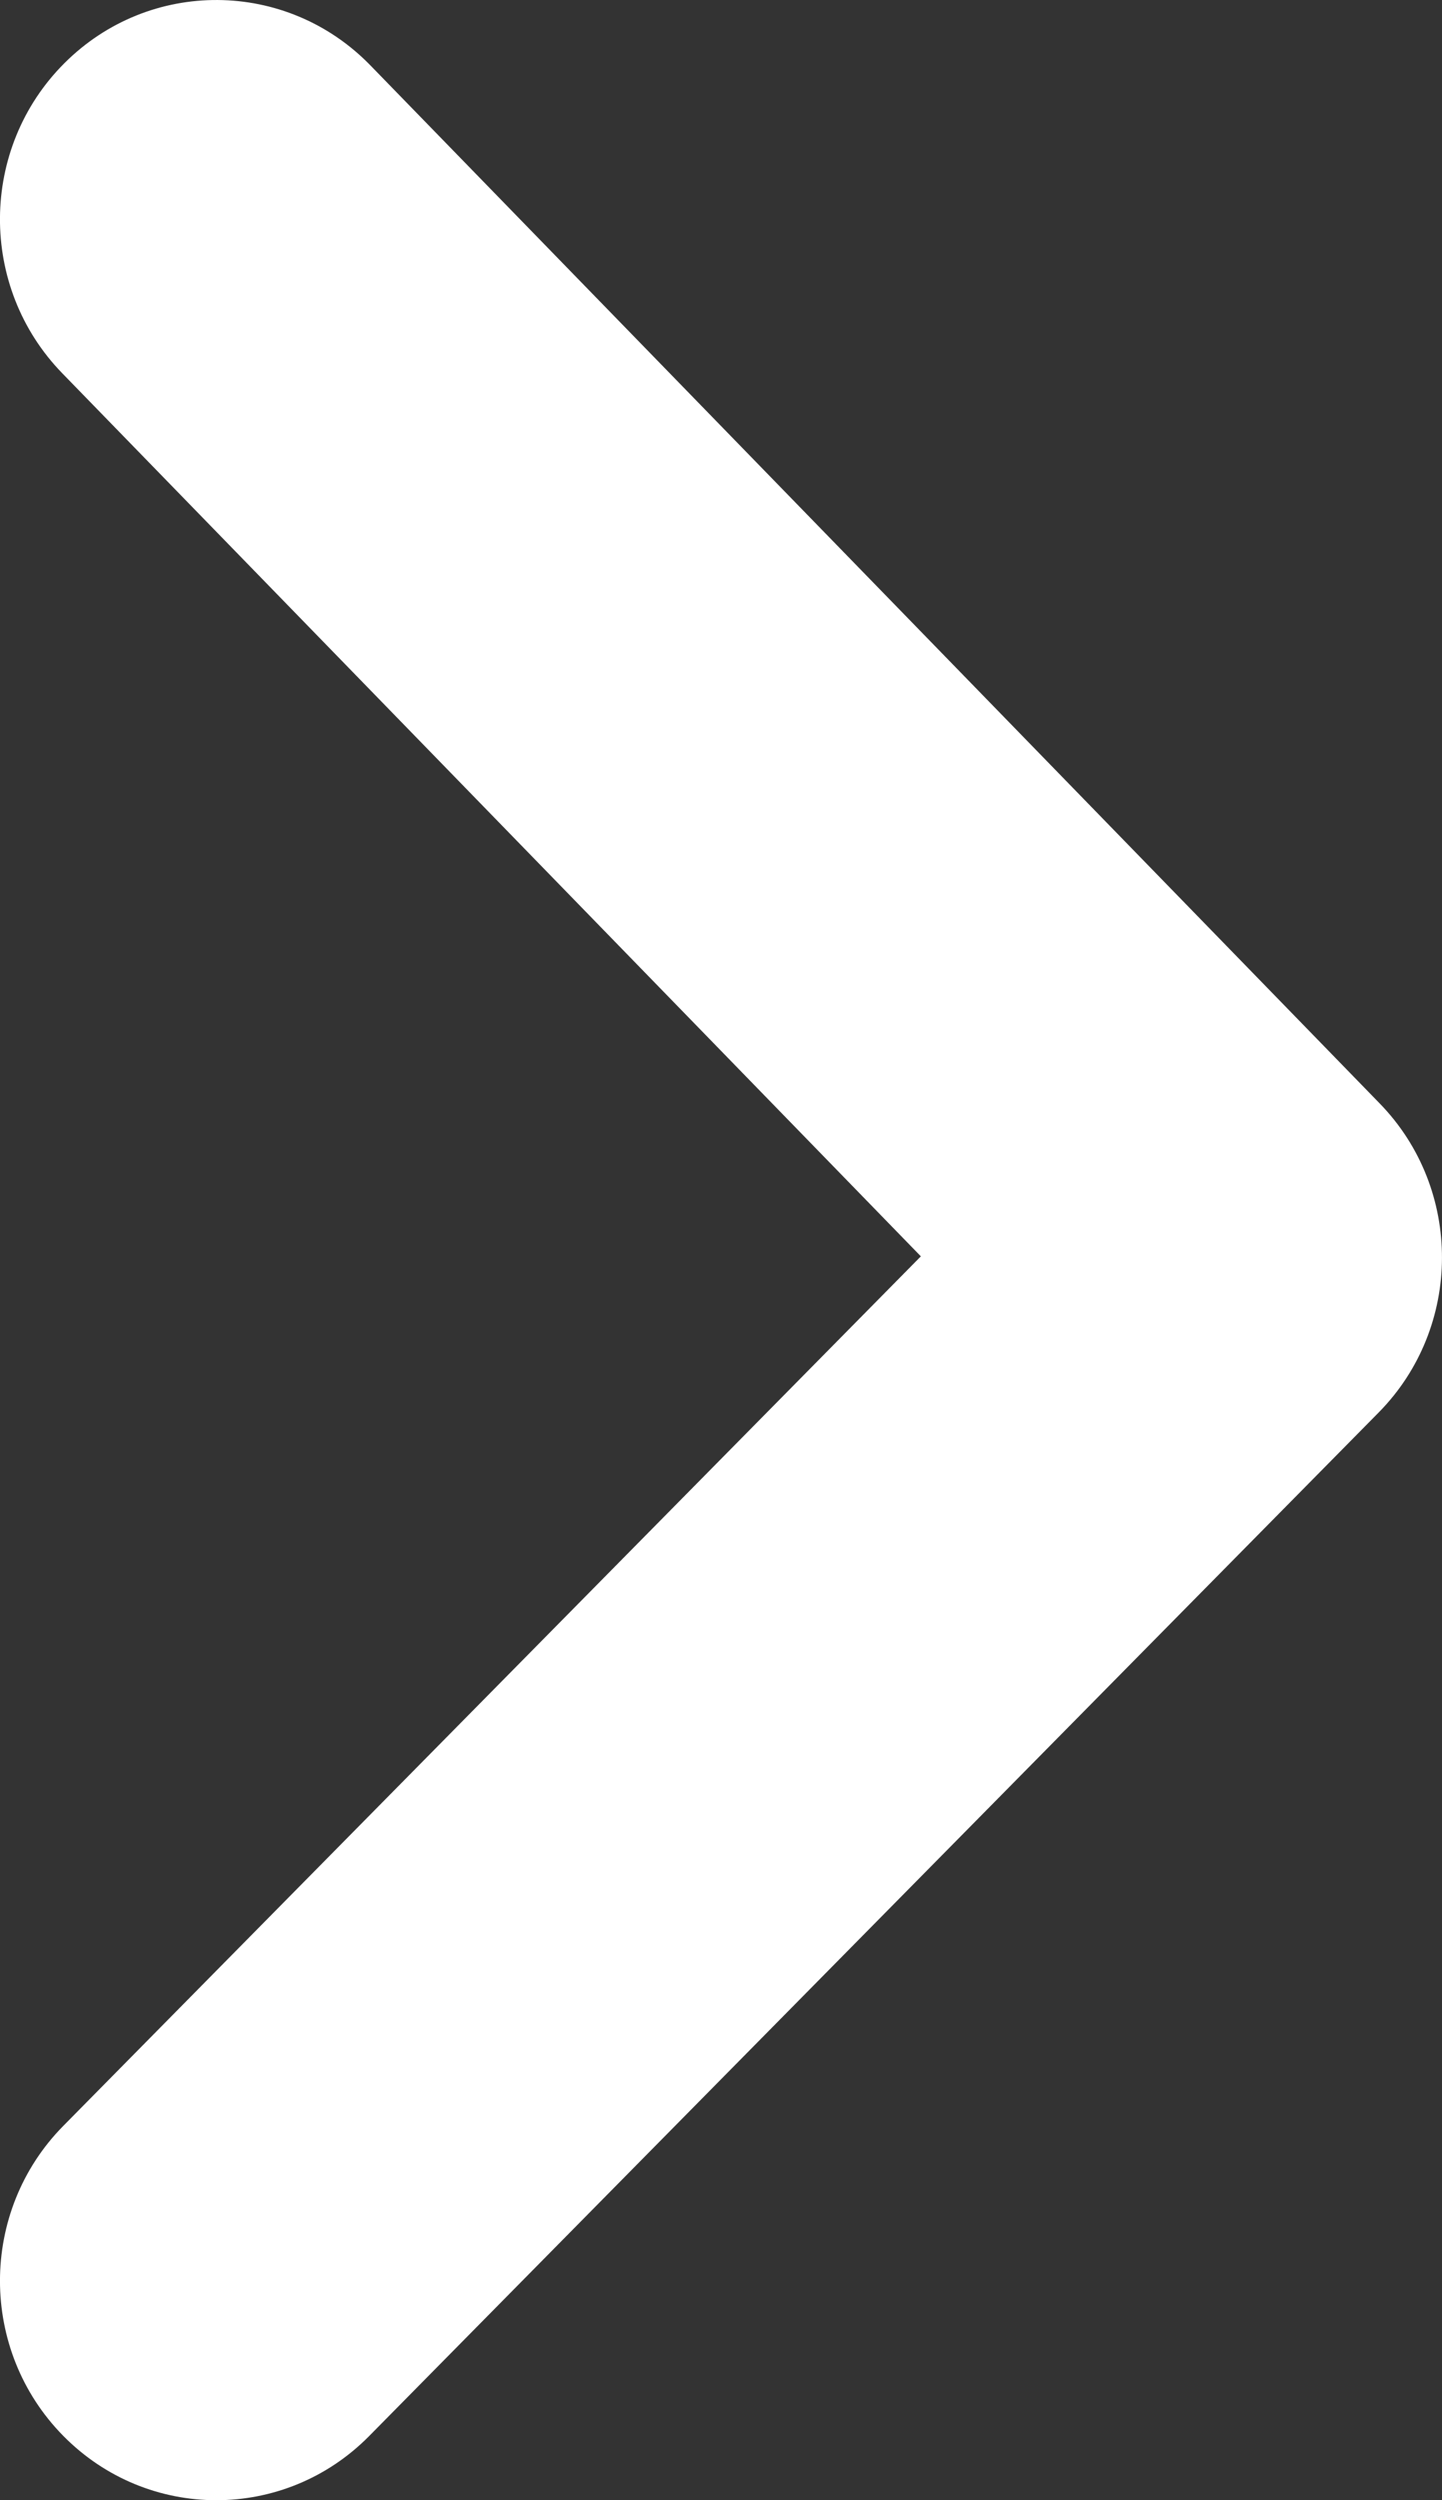 <svg width="15" height="26" viewBox="0 0 15 26" fill="none" xmlns="http://www.w3.org/2000/svg">
    <rect x="0" y="0" width="15" height="26" fill="#333333" stroke="none"/>
    <path fill-rule="evenodd" clip-rule="evenodd" d="M0.67 0.657C1.555 -0.228 2.98 -0.217 3.852 0.679L14.352 11.475C15.22 12.367 15.215 13.803 14.341 14.689L3.841 25.332C2.962 26.223 1.538 26.223 0.659 25.332C-0.22 24.441 -0.22 22.997 0.659 22.107L9.579 13.065L0.648 3.882C-0.225 2.985 -0.215 1.541 0.67 0.657Z" fill="white"/>
</svg>
